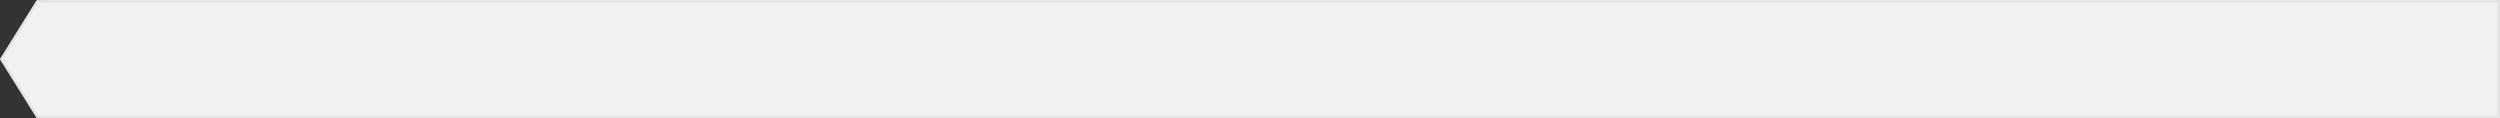 ﻿<?xml version="1.0" encoding="utf-8"?>
<svg version="1.1" xmlns:xlink="http://www.w3.org/1999/xlink" width="951px" height="45px" xmlns="http://www.w3.org/2000/svg">
  <rect width="100%" height="100%" fill="#333333" stroke="none"/>
  <g>
    <path d="M 15.993 0.5  C 15.993 0.5  14.23 0.542  14.23 0.542  C 14.23 0.542  0.509 22.5  0.509 22.5  C 0.509 22.5  14.23 44.458  14.23 44.458  C 14.23 44.458  15.993 44.5  15.993 44.5  C 15.993 44.5  950.5 44.5  950.5 44.5  C 950.5 44.5  950.5 0.5  950.5 0.5  C 950.5 0.5  15.993 0.5  15.993 0.5  Z " fill-rule="nonzero" fill="#f2f2f2" stroke="none" />
    <path d="M 15.993 0.5  C 15.993 0.5  14.23 0.542  14.23 0.542  C 14.23 0.542  0.509 22.5  0.509 22.5  C 0.509 22.5  14.23 44.458  14.23 44.458  C 14.23 44.458  15.993 44.5  15.993 44.5  C 15.993 44.5  950.5 44.5  950.5 44.5  C 950.5 44.5  950.5 0.5  950.5 0.5  C 950.5 0.5  15.993 0.5  15.993 0.5  Z " stroke-width="1" stroke="#e4e4e4" fill="none" />
  </g>
</svg>